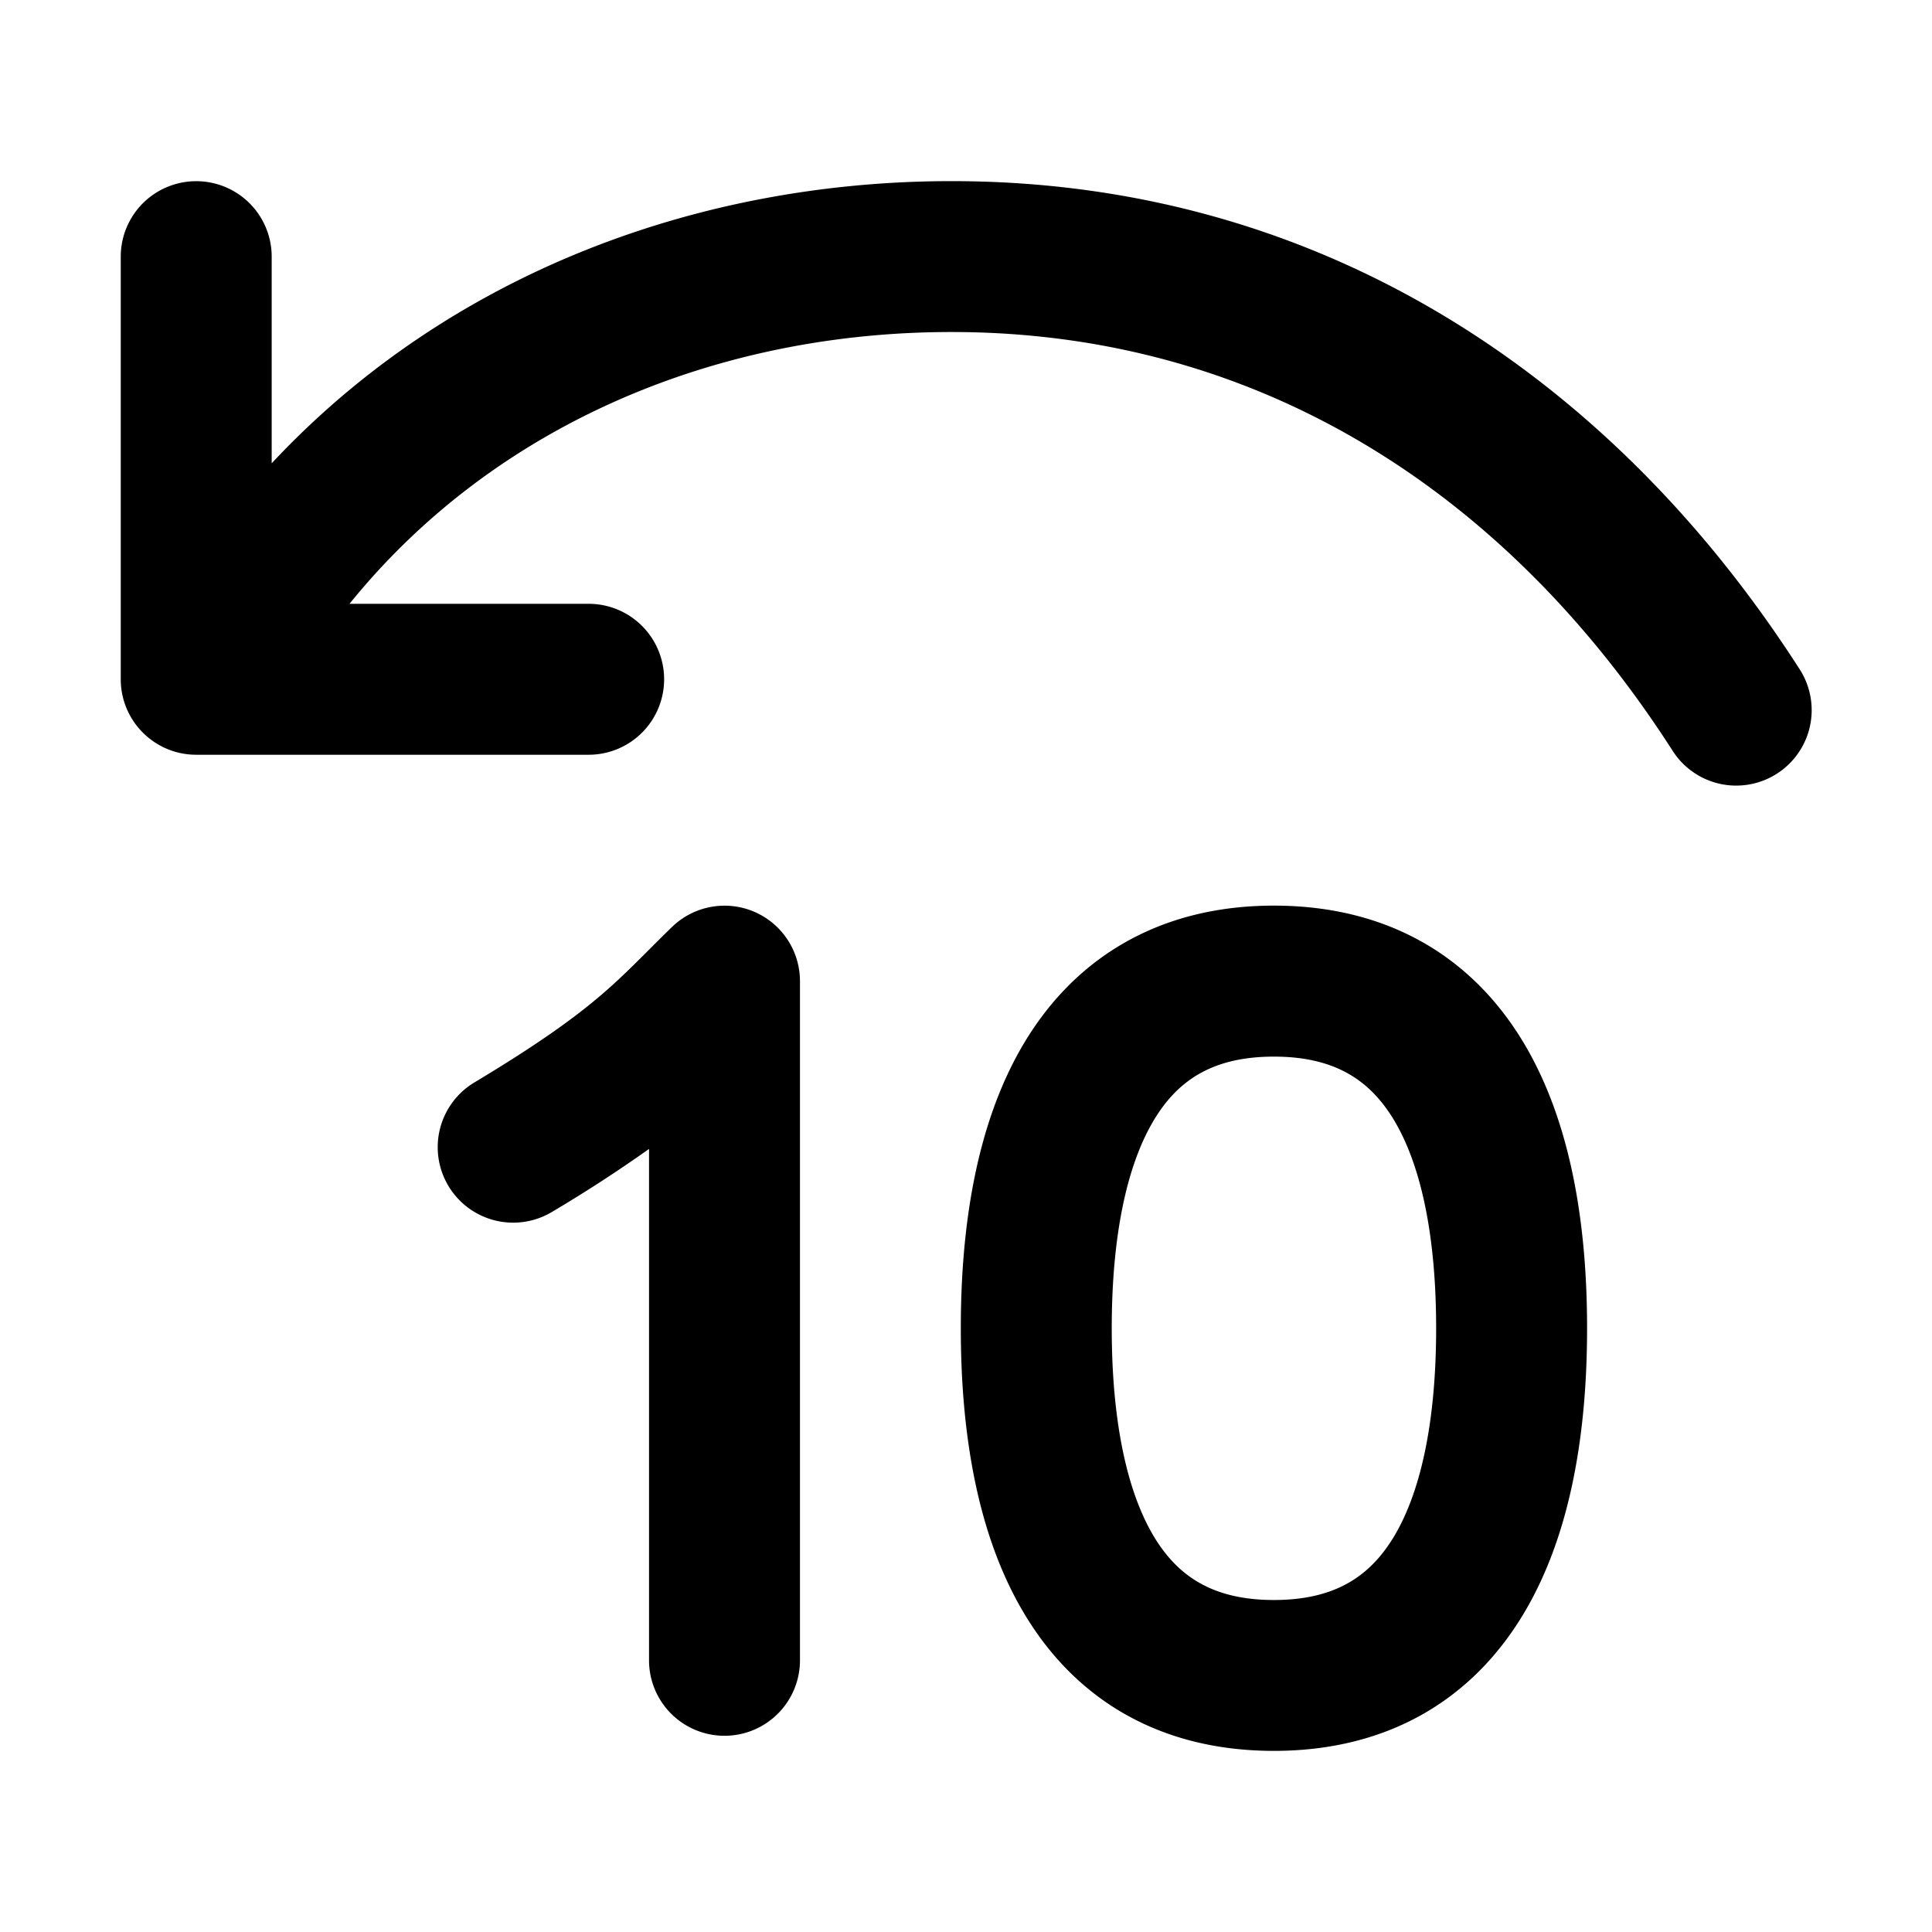 <svg xmlns="http://www.w3.org/2000/svg" xmlns:xlink="http://www.w3.org/1999/xlink" aria-hidden="true" role="img" class="iconify iconify--fluent" width="1em" height="1em" preserveAspectRatio="xMidYMid meet" viewBox="0 0 32 32"><path fill="currentColor" d="M4.5 4.252v3.422c2.95-3.16 7.172-4.737 11.518-4.672c5.942.088 10.698 3.268 13.784 8.074a1.25 1.25 0 1 1-2.104 1.35c-2.713-4.225-6.751-6.85-11.717-6.925c-4.013-.06-7.768 1.503-10.192 4.5H9.75a1.25 1.25 0 1 1 0 2.5h-6.5c-.69 0-1.25-.56-1.25-1.25v-7a1.25 1.25 0 0 1 2.5 0Zm7.986 10.847c.463.196.764.65.764 1.152V27.5a1.25 1.25 0 0 1-2.5 0v-8.47a23.25 23.25 0 0 1-1.607 1.043a1.25 1.25 0 0 1-1.286-2.144c1.046-.628 1.633-1.054 2.056-1.411c.31-.262.531-.483.81-.761c.12-.12.251-.252.405-.401a1.25 1.25 0 0 1 1.358-.257Zm4.463 2.2C17.787 15.882 19.18 15 21.1 15c1.923 0 3.314.88 4.152 2.298c.781 1.322 1.035 3.023 1.035 4.701c0 1.68-.254 3.38-1.035 4.702C24.414 28.12 23.022 29 21.1 29c-1.922 0-3.313-.88-4.15-2.298c-.782-1.322-1.036-3.023-1.036-4.702c0-1.678.254-3.38 1.035-4.701Zm2.152 1.272c-.448.759-.687 1.933-.687 3.43c0 1.496.239 2.67.687 3.43c.393.663.97 1.07 2 1.07s1.606-.407 1.999-1.07c.448-.76.687-1.934.687-3.43c0-1.497-.239-2.671-.687-3.43c-.393-.664-.97-1.07-2-1.07s-1.607.406-1.999 1.07Z"></path></svg>